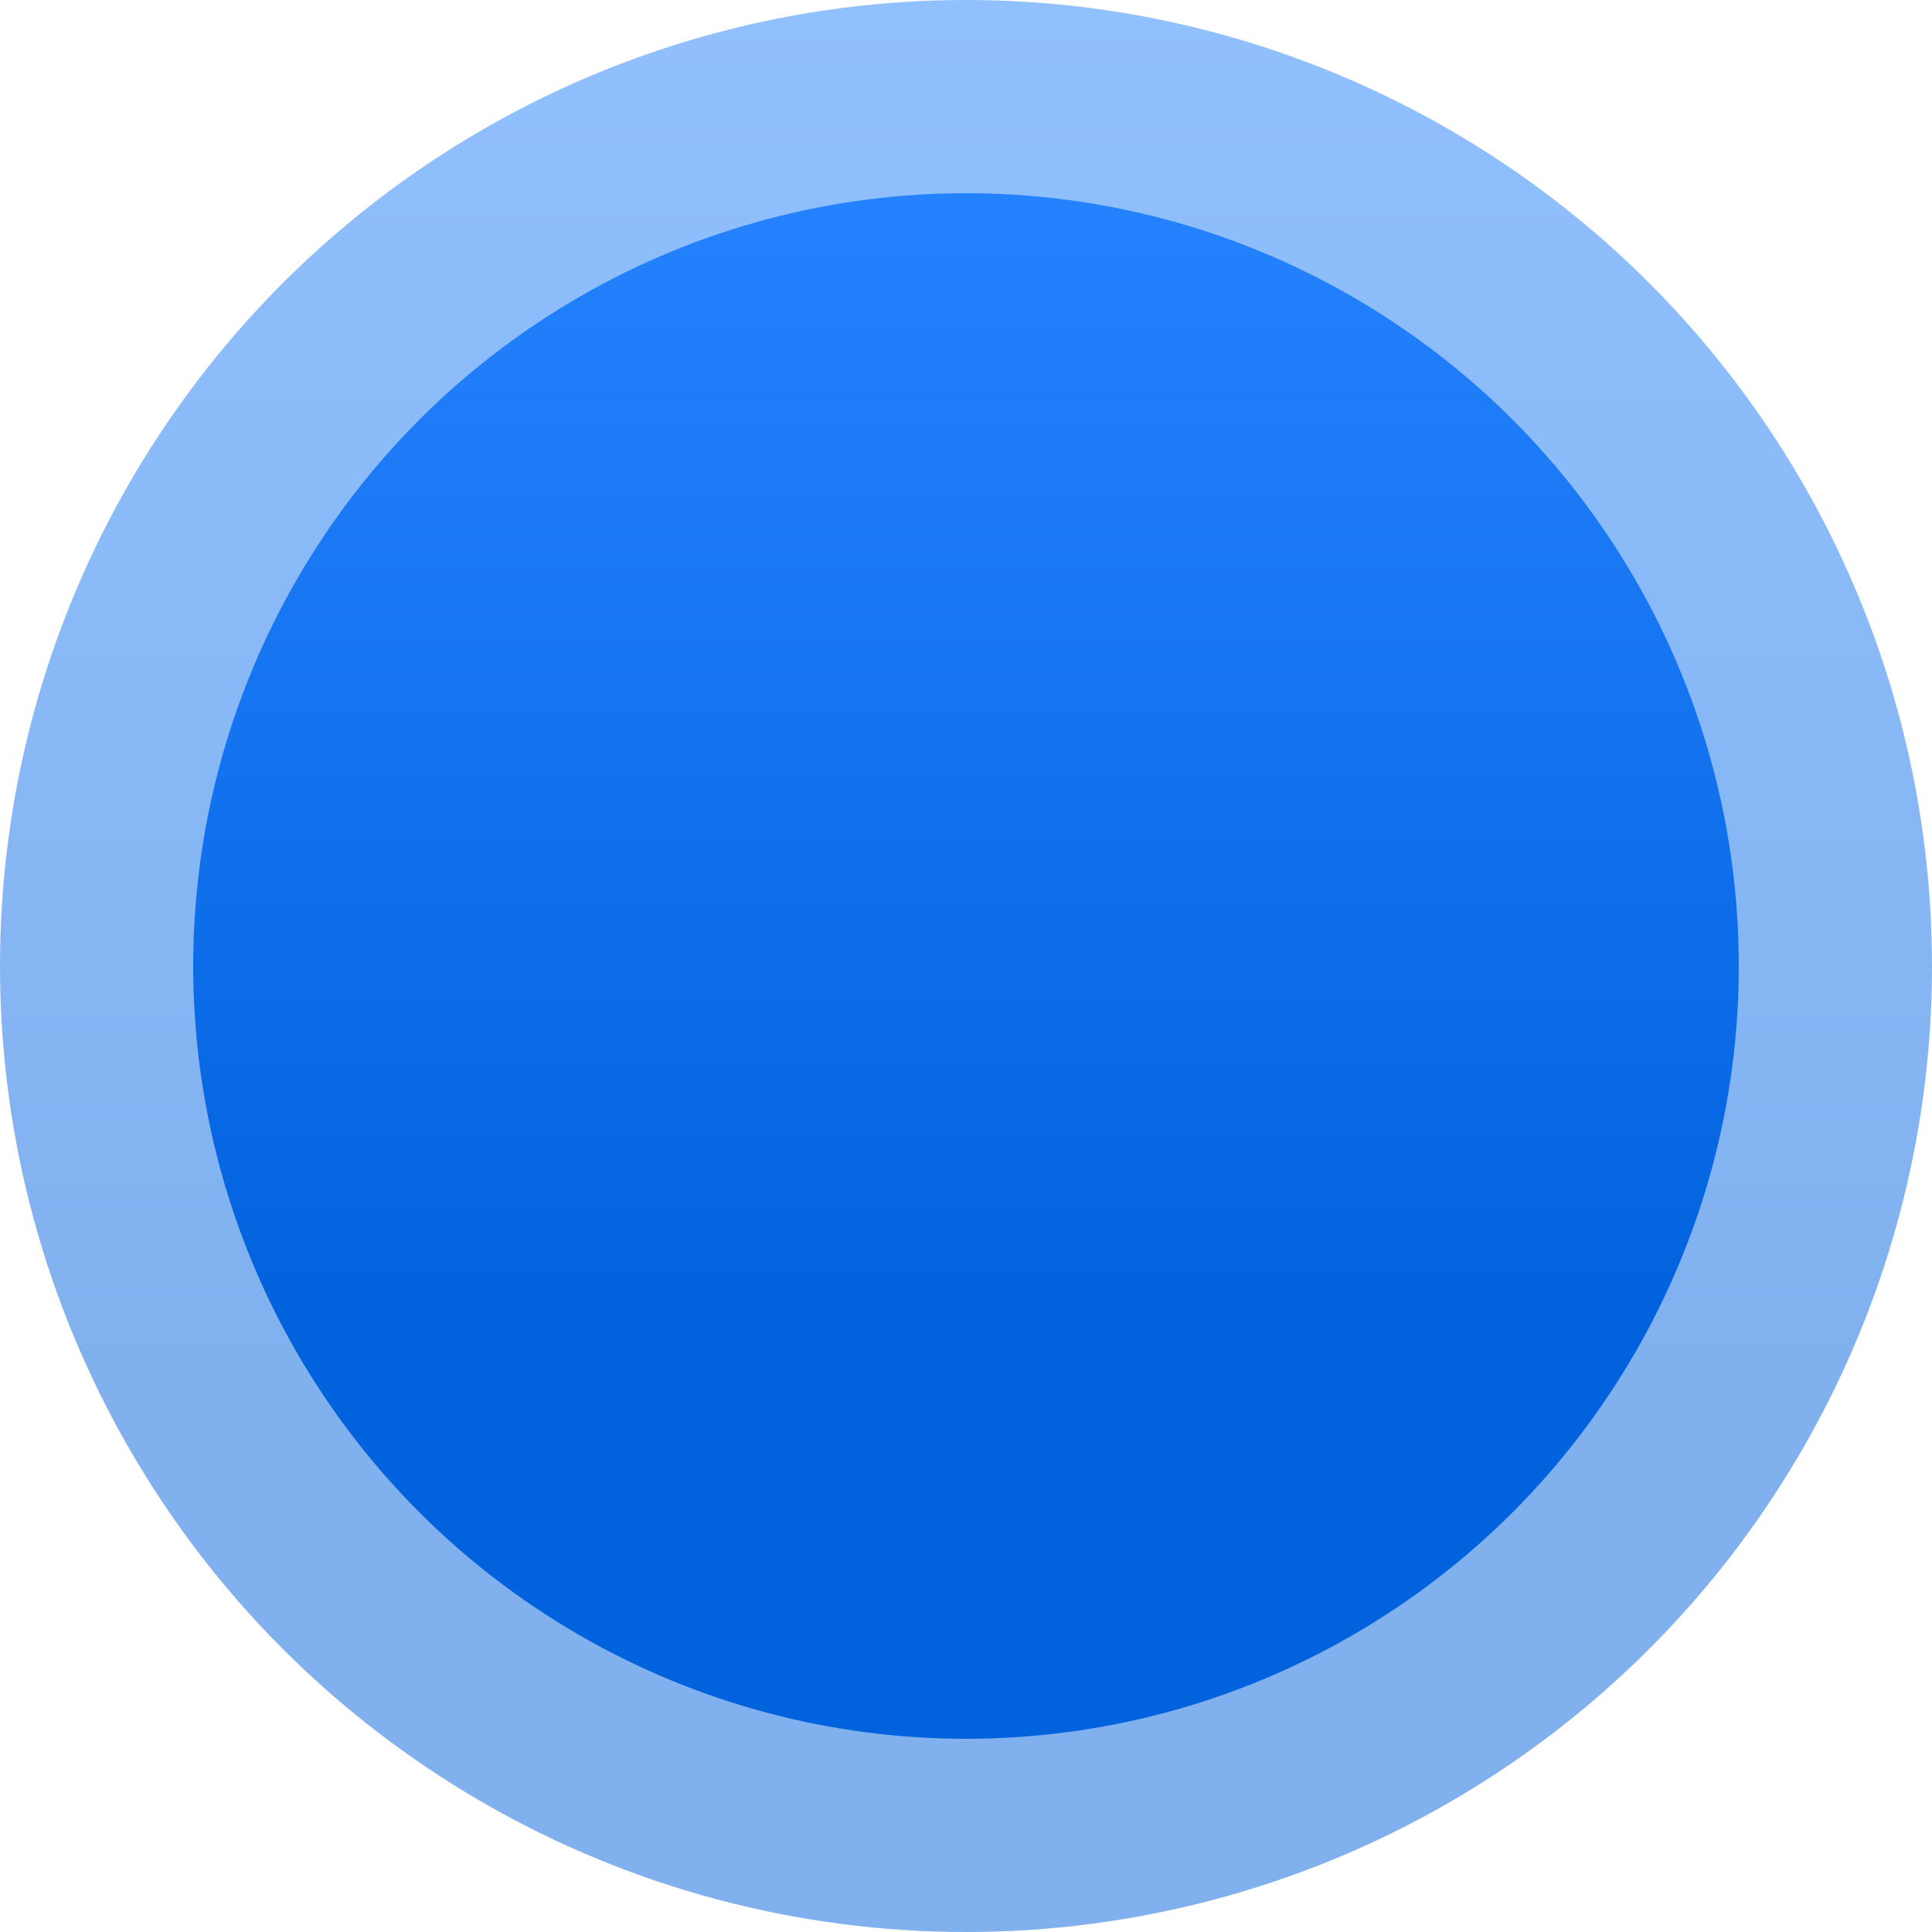 <?xml version="1.0" encoding="UTF-8"?>
<svg width="40px" height="40px" viewBox="0 0 40 40" version="1.1" xmlns="http://www.w3.org/2000/svg" xmlns:xlink="http://www.w3.org/1999/xlink">
    <!-- Generator: Sketch 59.1 (86144) - https://sketch.com -->
    <title>Pin/ofo/cluster/hover</title>
    <desc>Created with Sketch.</desc>
    <defs>
        <linearGradient x1="50%" y1="0%" x2="50%" y2="73.317%" id="linearGradient-1">
            <stop stop-color="#2582FF" offset="0%"></stop>
            <stop stop-color="#0162DE" offset="100%"></stop>
        </linearGradient>
    </defs>
    <g id="Pin/ofo/cluster/hover" stroke="none" stroke-width="1" fill="none" fill-rule="evenodd">
        <circle id="BG_fade" fill="url(#linearGradient-1)" opacity="0.5" cx="20" cy="20" r="20"></circle>
        <circle id="BG" fill="url(#linearGradient-1)" cx="20" cy="20" r="16"></circle>
    </g>
</svg>